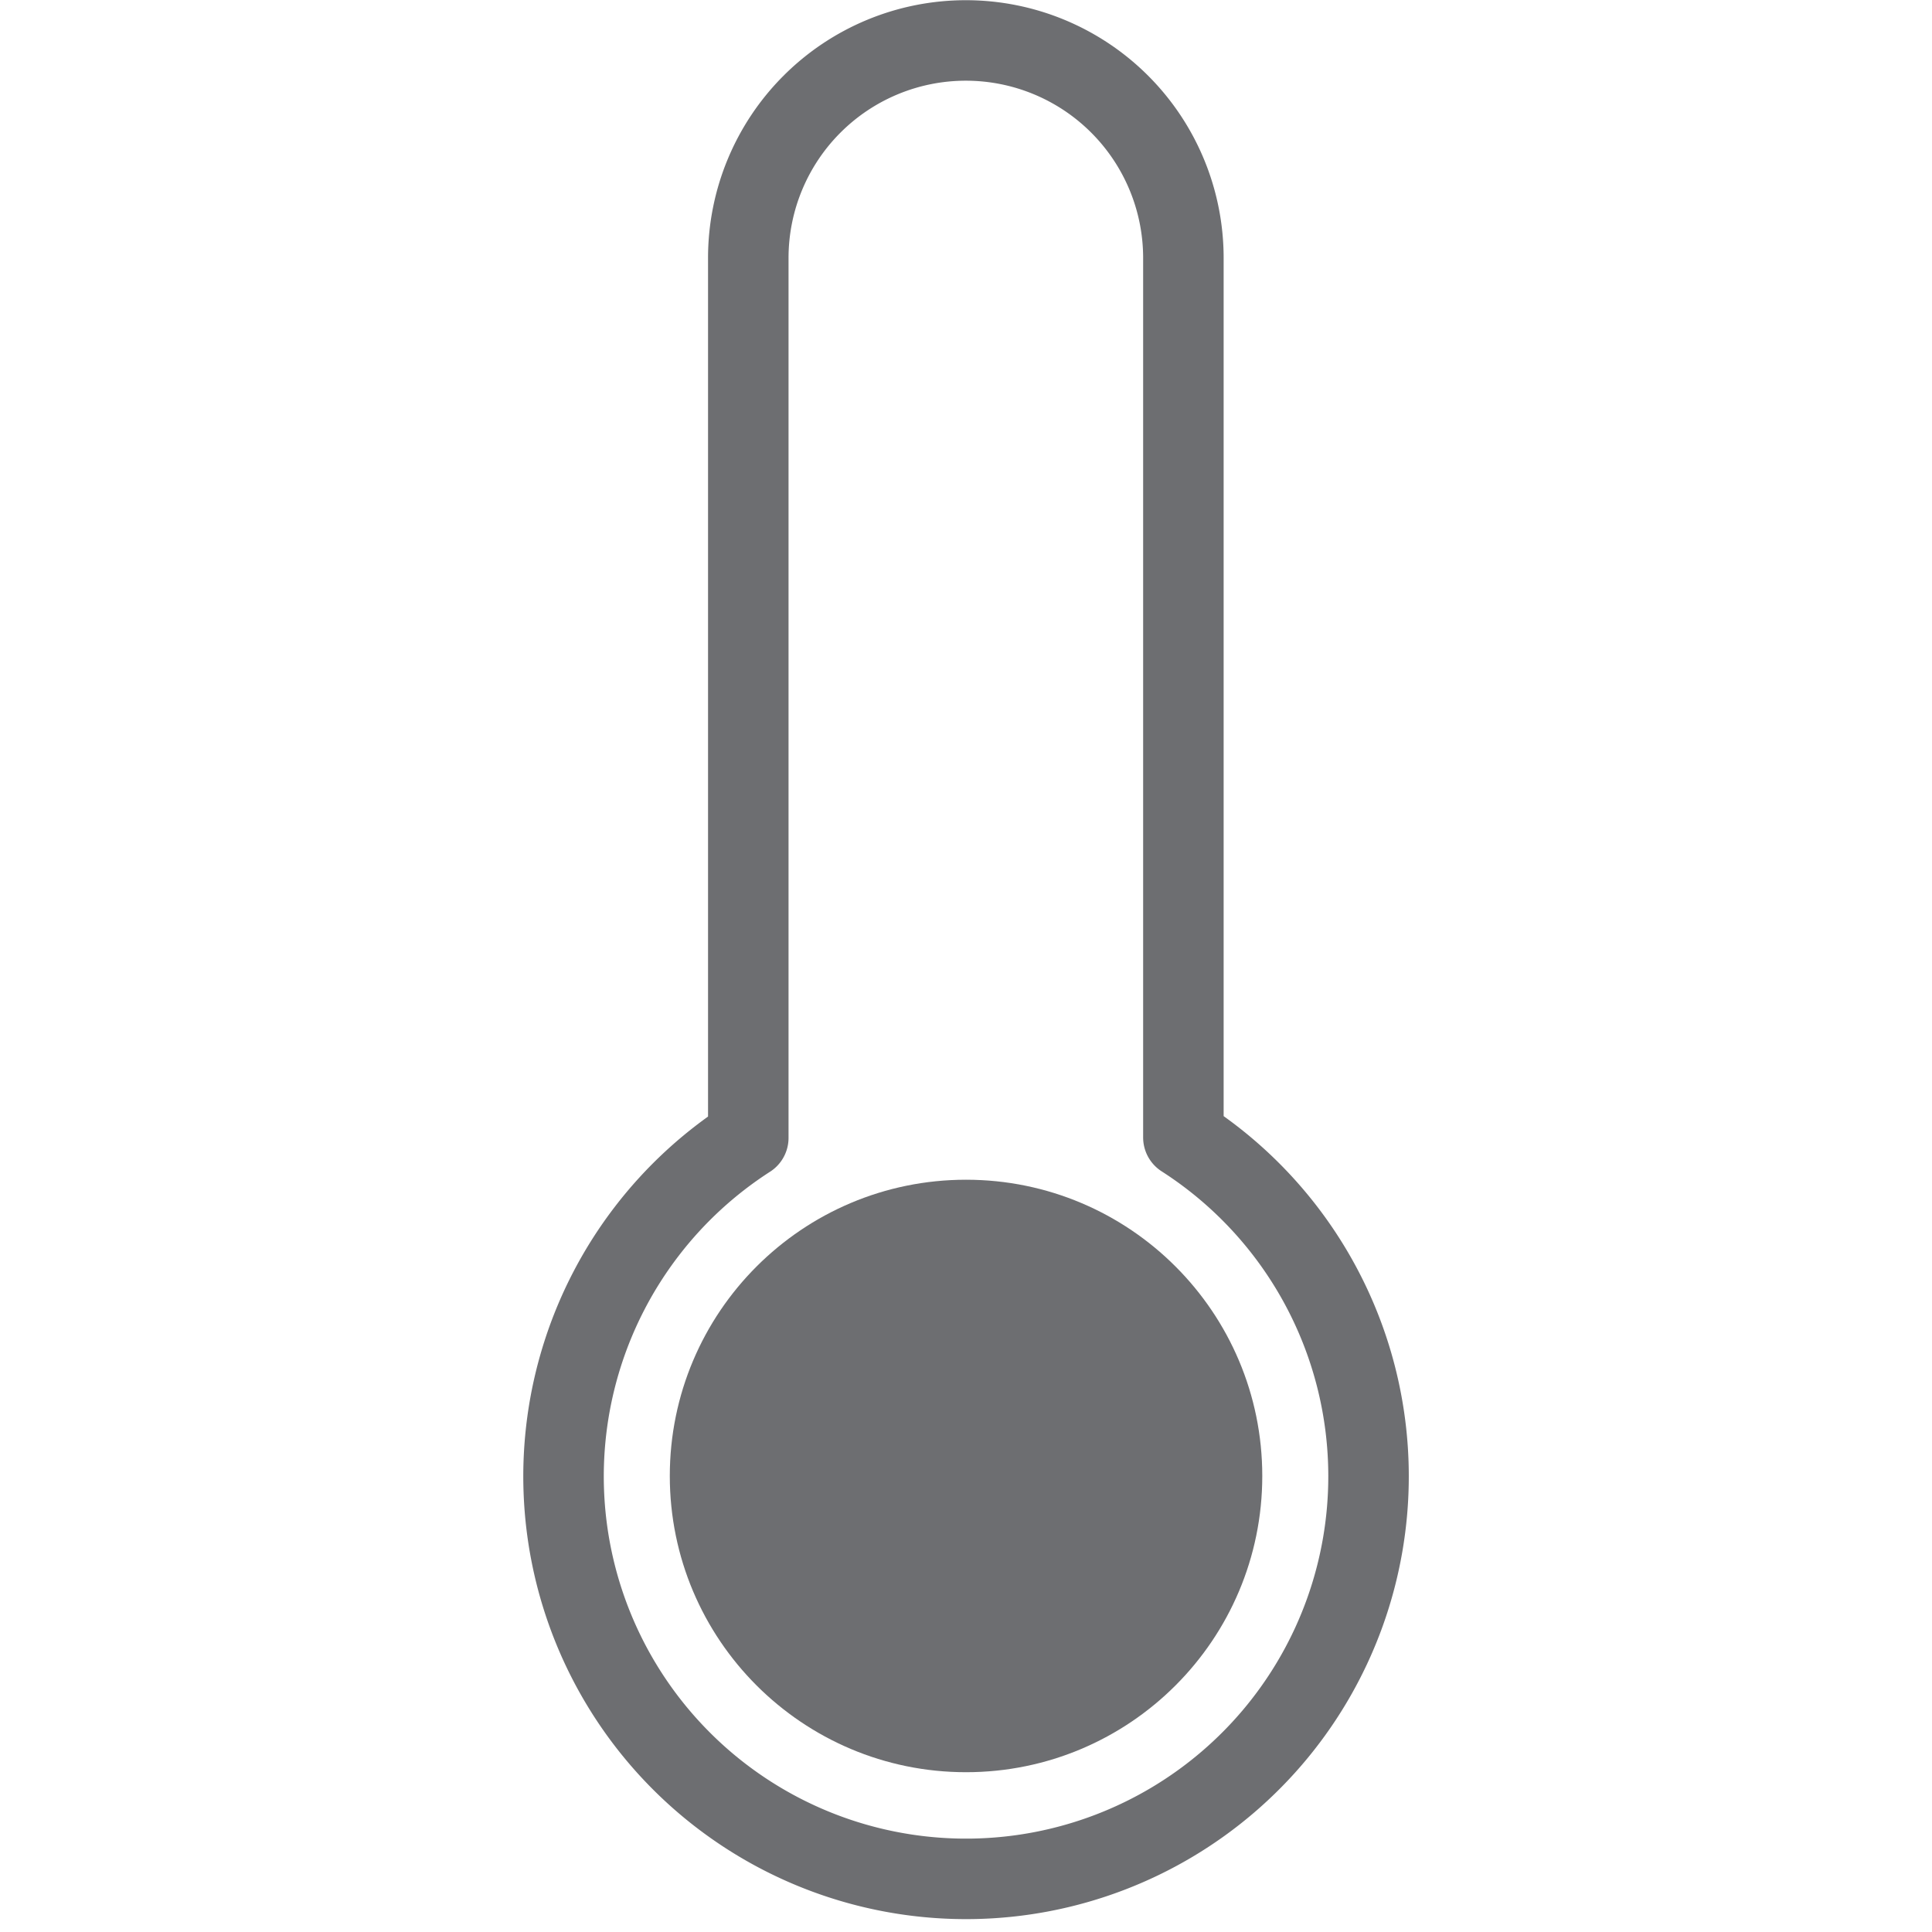 <svg xmlns="http://www.w3.org/2000/svg" width="48" height="48" viewBox="0 0 48 48">
  <g id="ic_thermometer_2" transform="translate(378 293)">
    <rect id="Rectangle_7" data-name="Rectangle 7" width="48" height="48" transform="translate(-378 -293)" fill="#ffd2d2" opacity="0"/>
    <g id="Group_159" data-name="Group 159" transform="translate(424.421 -22.8)">
      <path id="Path_215" data-name="Path 215" d="M84.48,1288.47a10,10,0,1,1-15.41-8.4v-21.86a5.405,5.405,0,1,1,10.81,0v21.85a10,10,0,0,1,4.6,8.41Z" transform="translate(-852.9 -1522)" fill="none" stroke="#6d6e71" stroke-linecap="round" stroke-linejoin="round" stroke-width="2"/>
      <circle id="Ellipse_2" data-name="Ellipse 2" cx="6.36" cy="6.36" r="6.36" transform="translate(-784.78 -239.89)" stroke-width="2" stroke="#6d6e71" stroke-linecap="round" stroke-linejoin="round" fill="#6d6e71"/>
    </g>
  </g>
</svg>
